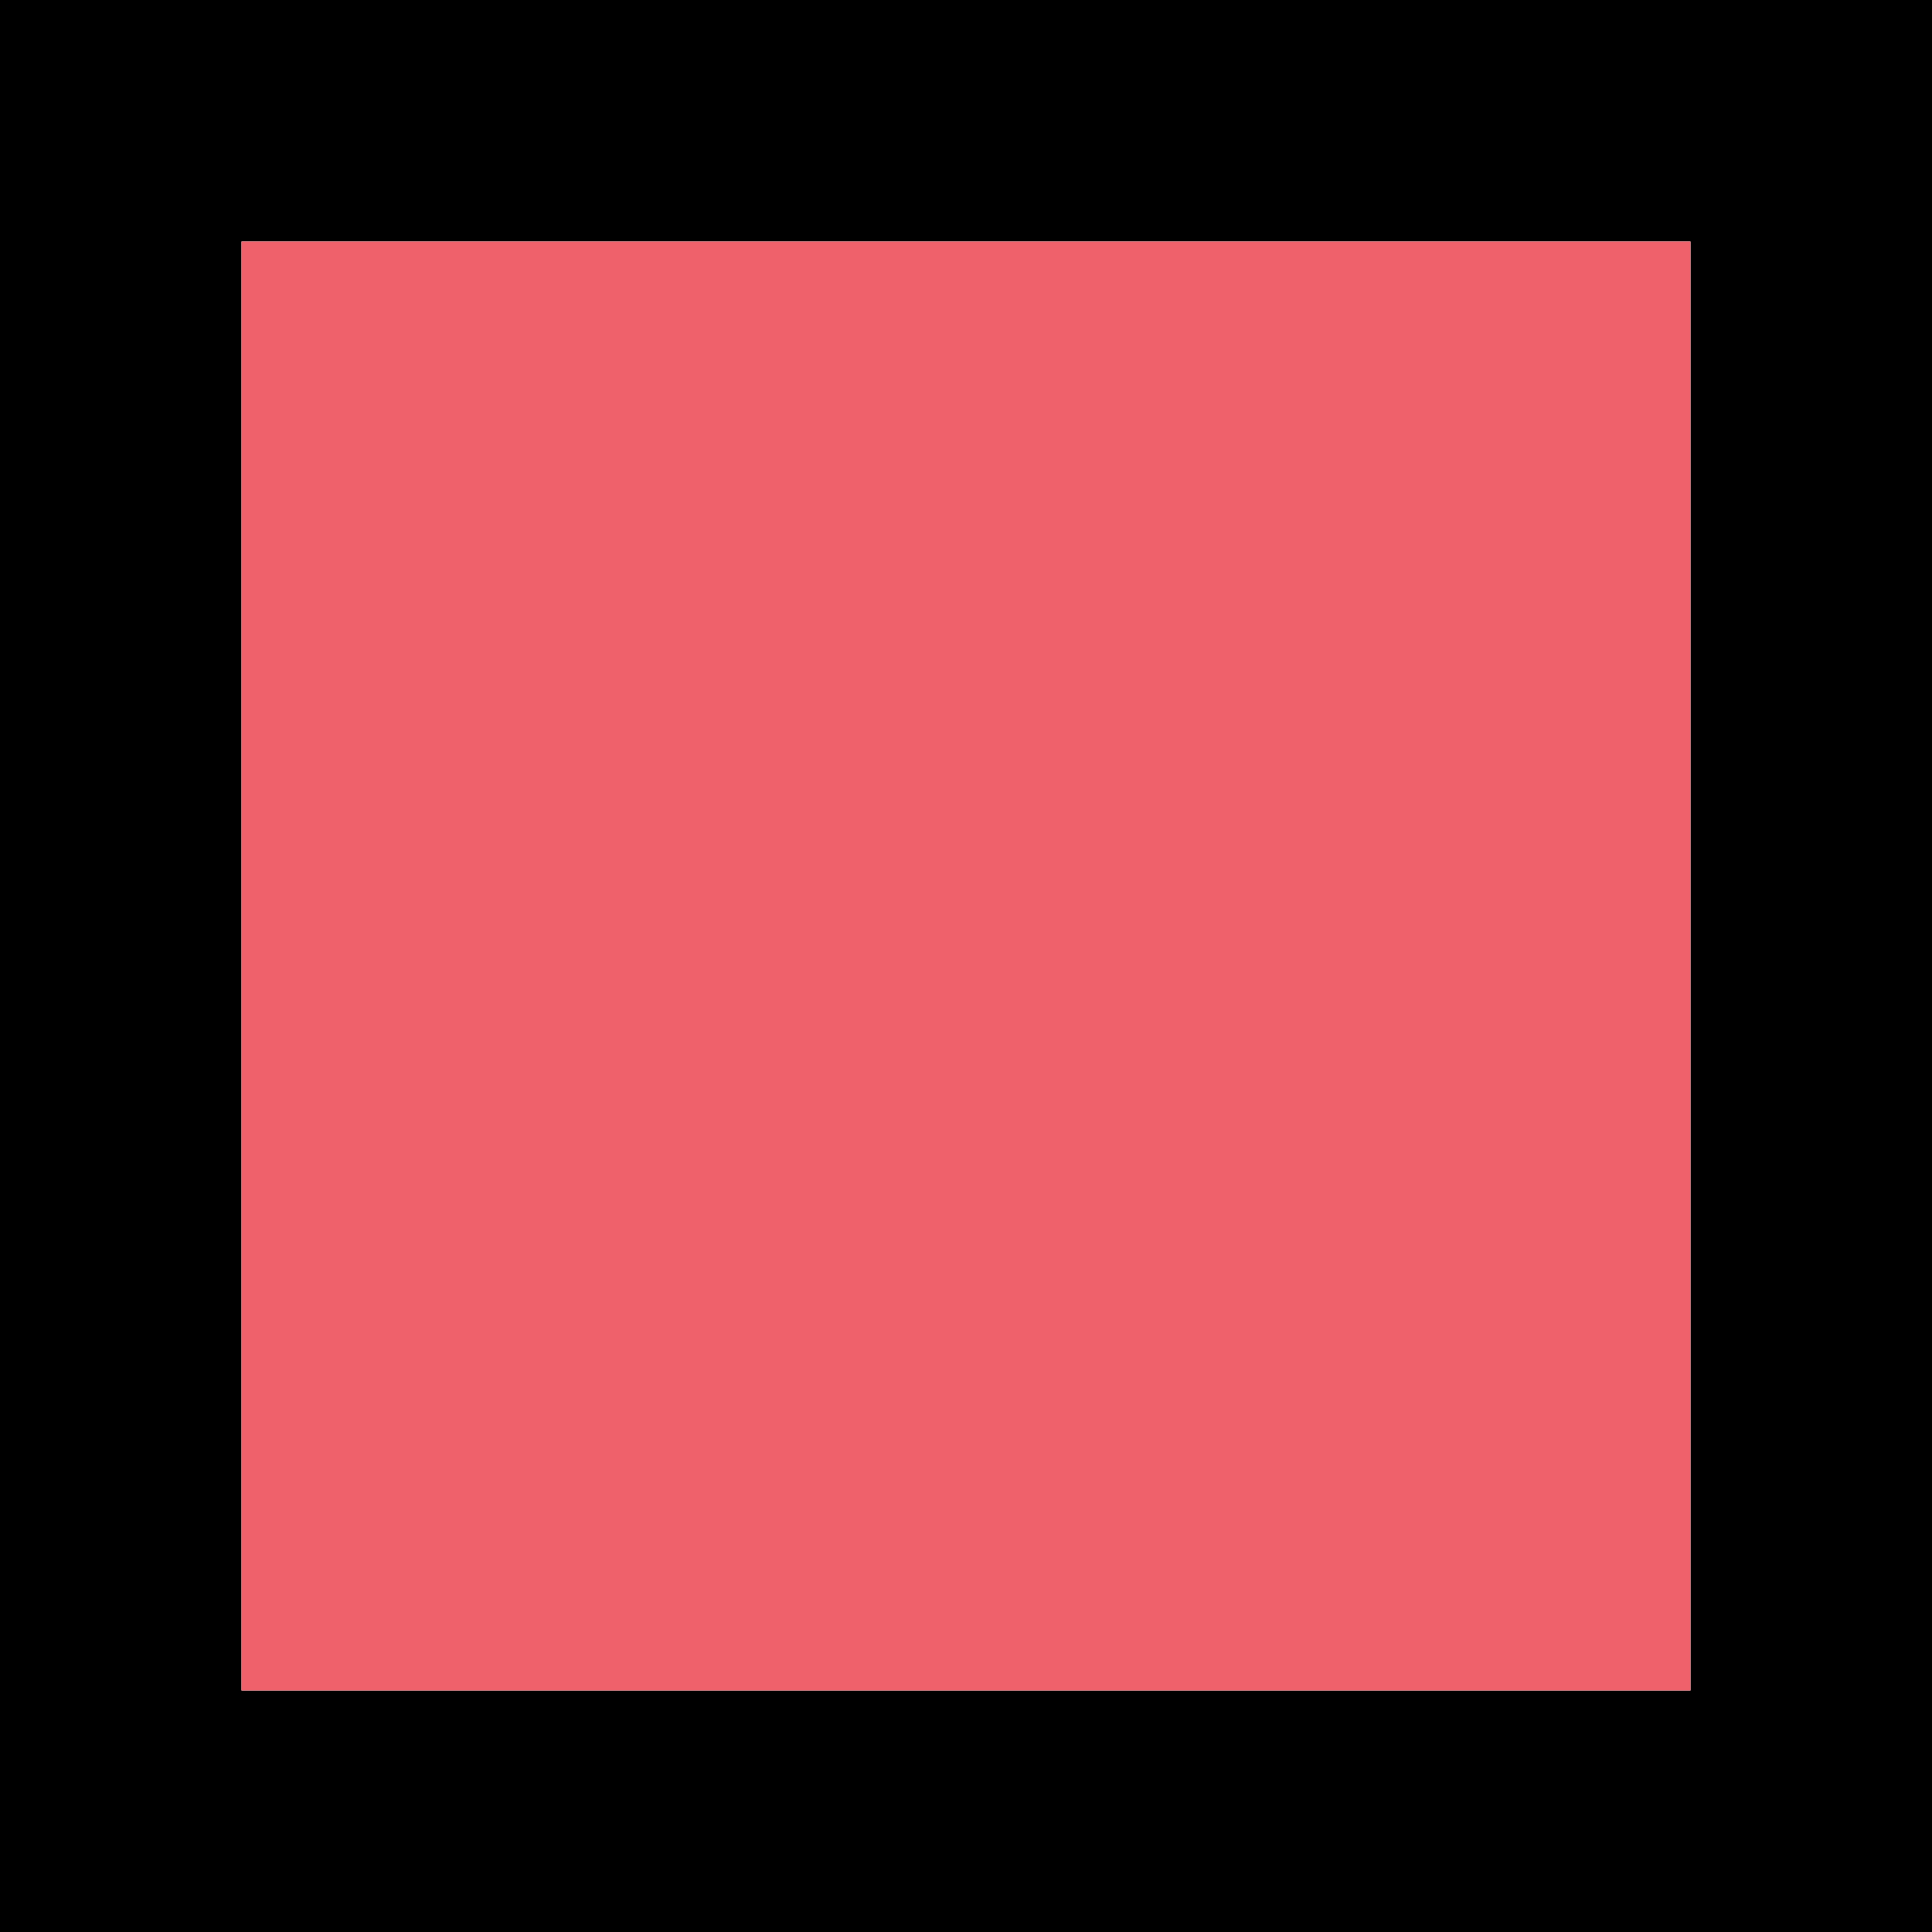 <svg id="Layer_1" data-name="Layer 1" xmlns="http://www.w3.org/2000/svg" width="144" height="144" viewBox="0 0 144 144"><defs><style>.cls-1{fill:#ef616b;}</style></defs><title>mino-l</title><path d="M126,0H0V144H144V0Zm0,126H18V18H126Z"/><rect class="cls-1" x="18" y="18" width="108" height="108"/><rect x="-144" width="144" height="144"/></svg>